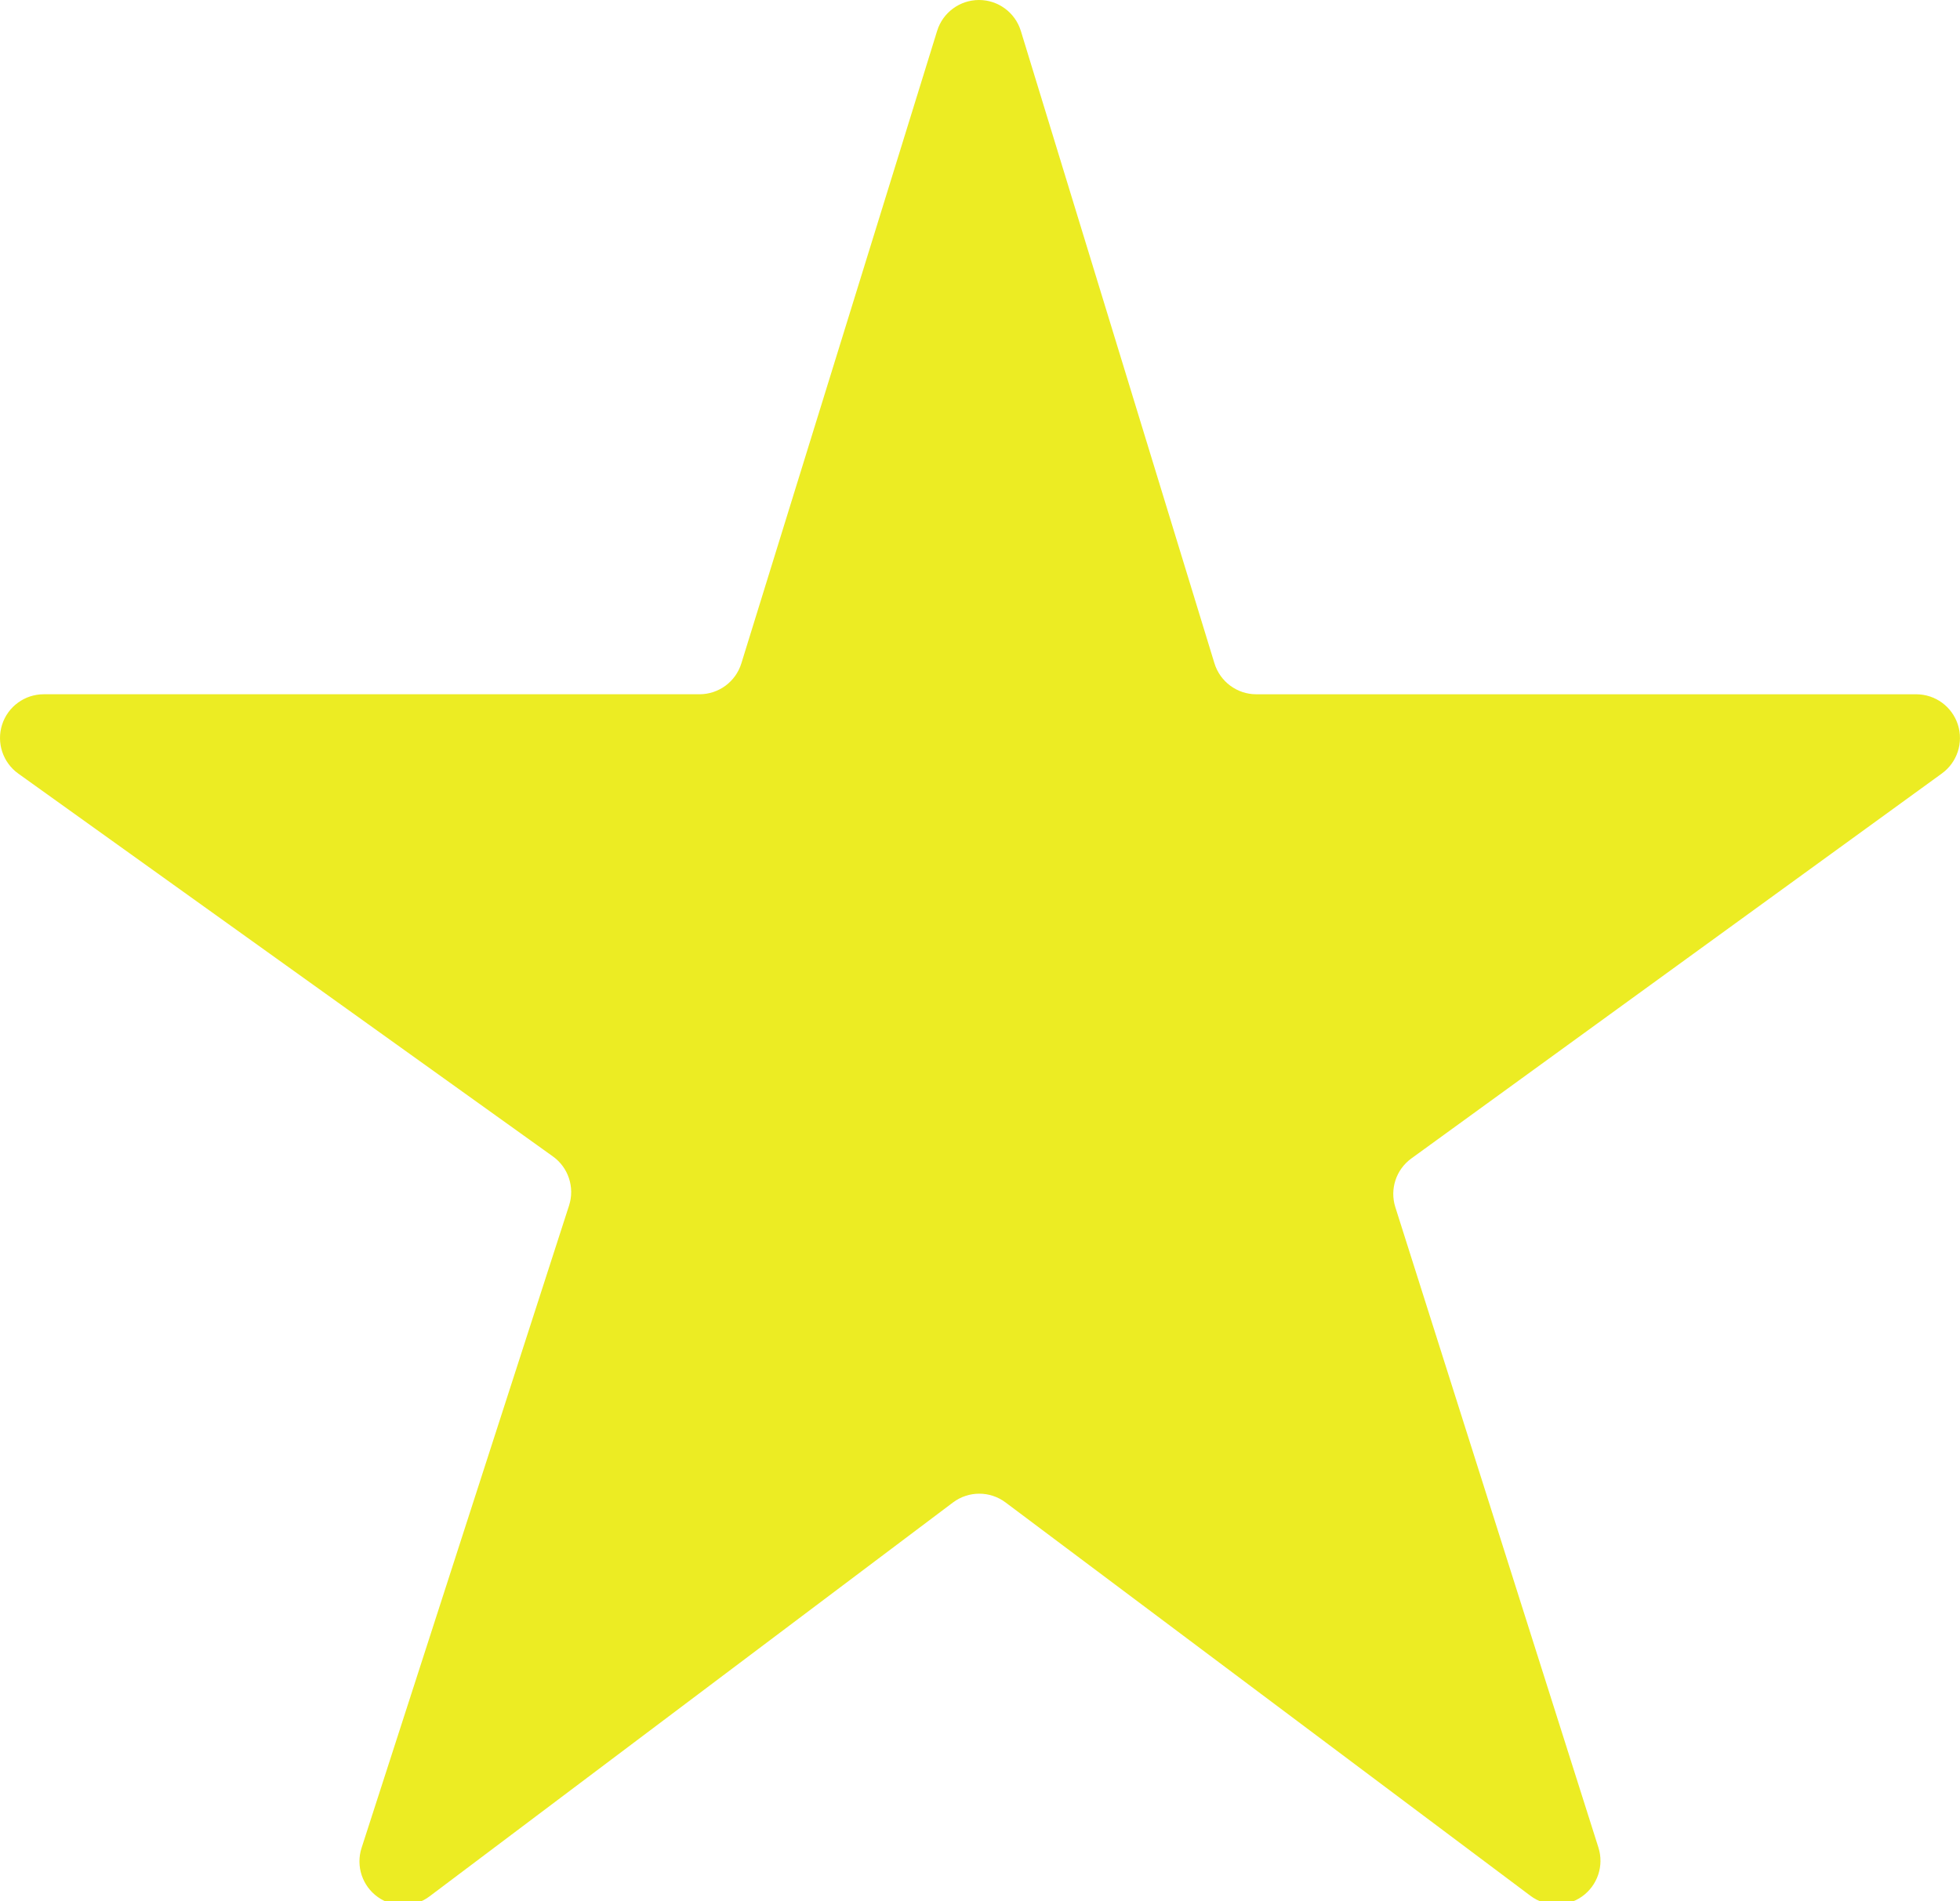 <svg xmlns="http://www.w3.org/2000/svg" xmlns:xlink="http://www.w3.org/1999/xlink" version="1.1" enable-background="new 0 0 100 97.214" xml:space="preserve" width="100" height="97" style=""><rect id="backgroundrect" width="100%" height="100%" x="0" y="0" fill="none" stroke="none" class="" style=""/><g class="currentLayer" style=""><title>Layer 1</title><path fill="#ebeb1a" d="M52.084,1.579 C51.796,0.641 50.932,0.001 49.951,0 c-0.98,-0.001 -1.847,0.637 -2.137,1.572 l-9.991,32.28 c-0.289,0.935 -1.155,1.573 -2.134,1.573 H2.233 c-0.969,0 -1.829,0.626 -2.126,1.55 c-0.296,0.924 0.037,1.933 0.827,2.499 l27.275,19.534 c0.791,0.565 1.123,1.578 0.825,2.503 L18.447,94.293 c-0.299,0.927 0.037,1.94 0.831,2.506 c0.793,0.565 1.859,0.552 2.638,-0.036 L48.62,76.666 c0.793,-0.597 1.888,-0.6 2.683,-0.003 l26.782,20.072 c0.776,0.582 1.841,0.596 2.632,0.034 c0.791,-0.563 1.129,-1.571 0.835,-2.497 L71.19,61.596 c-0.291,-0.918 0.037,-1.918 0.816,-2.483 l27.071,-19.647 c0.782,-0.568 1.111,-1.575 0.813,-2.497 c-0.299,-0.921 -1.156,-1.543 -2.124,-1.543 H64.096 c-0.98,0 -1.846,-0.642 -2.134,-1.579 L52.084,1.579 z" id="svg_1" class="selected" fill-opacity="1" opacity="0.96"/></g></svg>